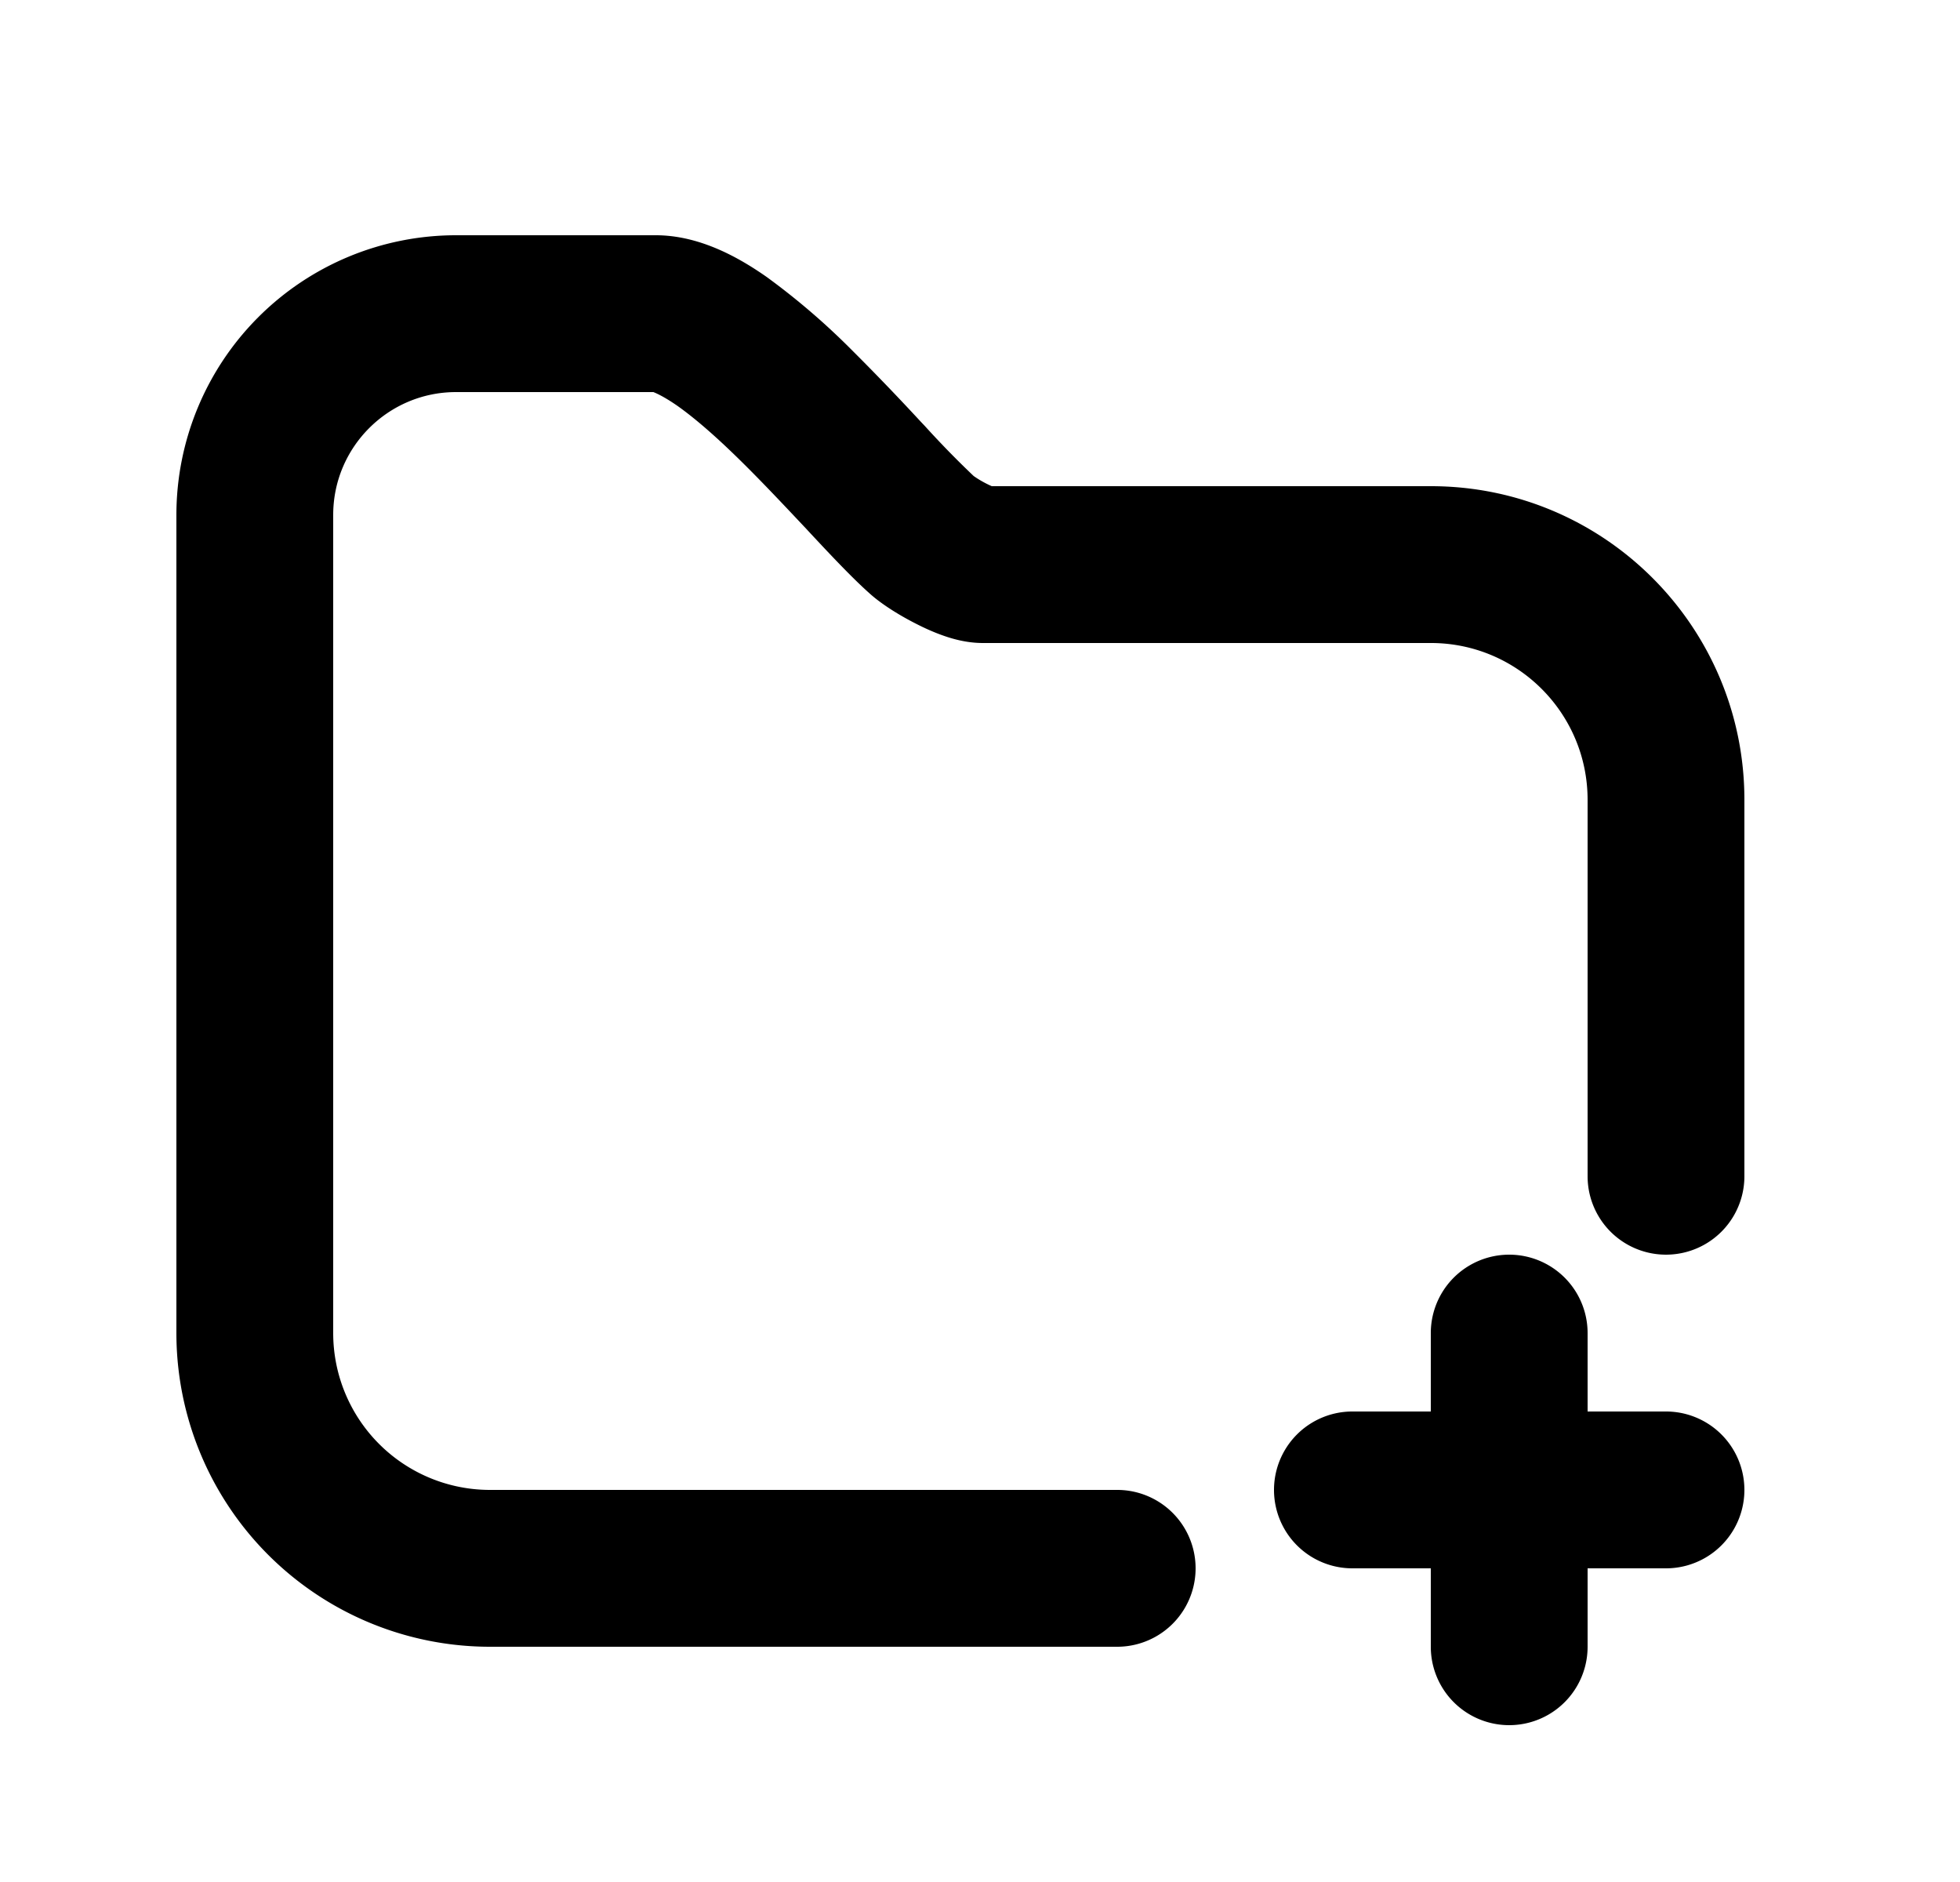 <svg xmlns="http://www.w3.org/2000/svg" viewBox="0 0 25 24" fill="currentColor" aria-hidden="true" data-slot="icon">
    <path d="M5.817 3A3.567 3.567 0 0 0 2.25 6.567V17a4 4 0 0 0 4 4h8a1 1 0 1 0 0-2h-8a2 2 0 0 1-2-2V6.567C4.25 5.702 4.952 5 5.817 5h2.517l.01.004c.028.012.12.05.29.167.239.168.519.415.823.715.283.279.562.577.829.86l.05.054c.264.283.544.581.772.782.162.142.392.279.572.37.101.052.218.106.339.149.097.035.292.099.516.099h5.716c1.104 0 1.999.895 1.999 2V15a1 1 0 1 0 2 0v-4.8c0-2.209-1.789-4-3.999-4H12.65a1.4 1.4 0 0 1-.193-.104l-.037-.025a12 12 0 0 1-.624-.639l-.055-.058a31 31 0 0 0-.88-.914 9 9 0 0 0-1.082-.928C9.44 3.295 8.934 3 8.364 3z"/>
    <path d="M20.25 17a1 1 0 1 0-2 0v1h-1a1 1 0 1 0 0 2h1v1a1 1 0 1 0 2 0v-1h1a1 1 0 1 0 0-2h-1z"/>
</svg>
